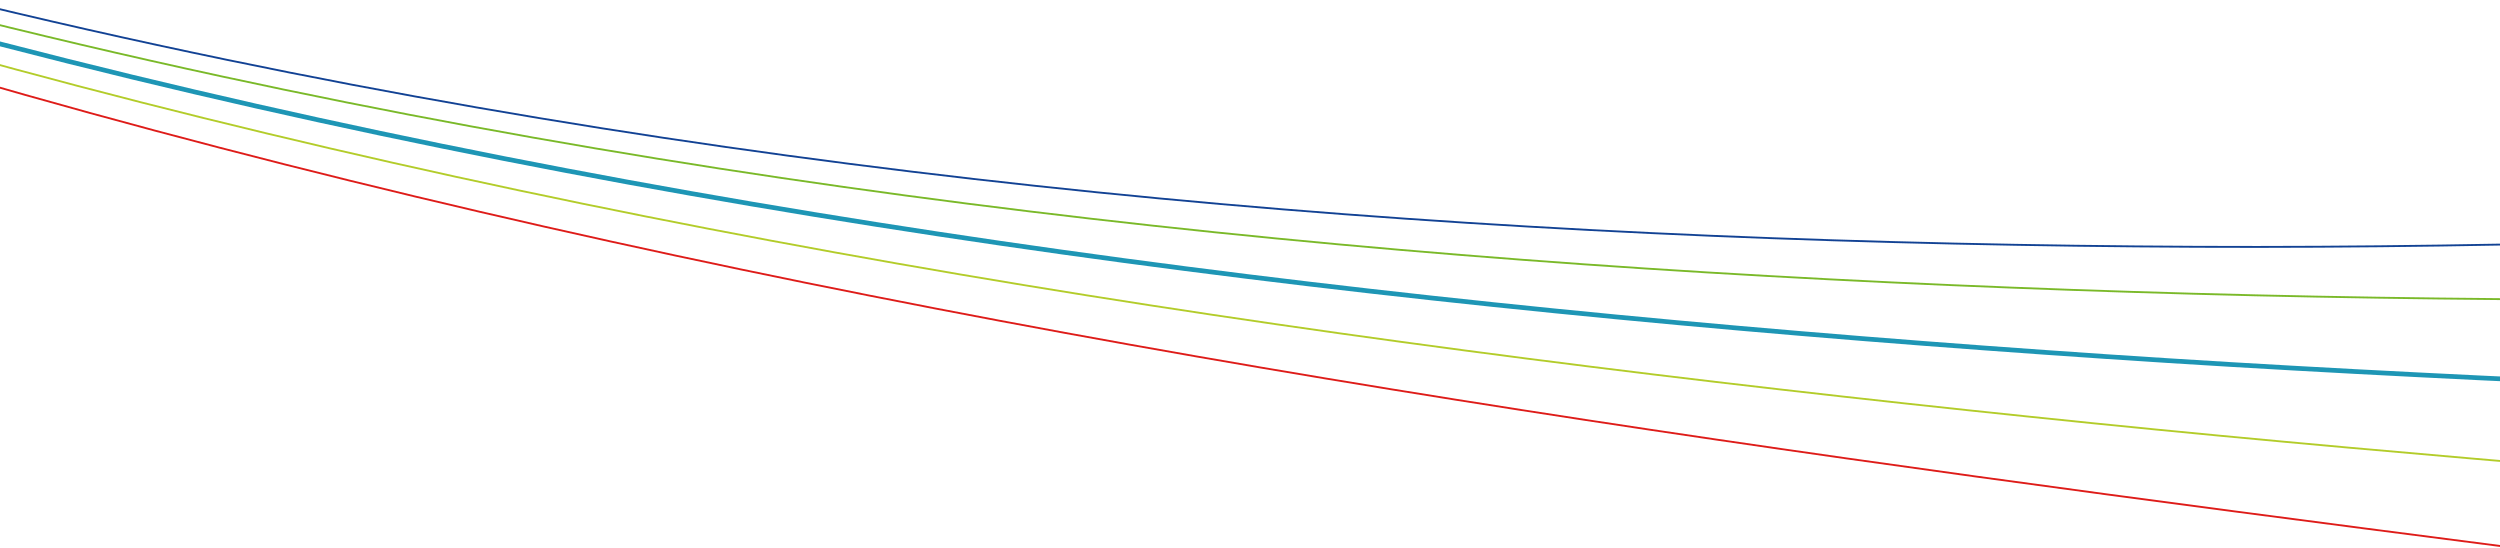 <?xml version="1.0" encoding="utf-8"?>
<!-- Generator: Adobe Illustrator 16.0.0, SVG Export Plug-In . SVG Version: 6.00 Build 0)  -->
<!DOCTYPE svg PUBLIC "-//W3C//DTD SVG 1.1//EN" "http://www.w3.org/Graphics/SVG/1.1/DTD/svg11.dtd">
<svg version="1.1" id="Layer_1" xmlns="http://www.w3.org/2000/svg" xmlns:xlink="http://www.w3.org/1999/xlink" x="0px" y="0px"
	 width="794px" height="173.986px" viewBox="0 0 794 173.986" enable-background="new 0 0 794 173.986" xml:space="preserve">
<g>
	<defs>
		<rect id="SVGID_1_" width="794" height="173.986"/>
	</defs>
	<clipPath id="SVGID_2_">
		<use xlink:href="#SVGID_1_"  overflow="visible"/>
	</clipPath>
	<g clip-path="url(#SVGID_2_)">
		<defs>
			<polygon id="SVGID_3_" points="794,-713.813 0,-713.378 0,379.221 794,378.786 			"/>
		</defs>
		<clipPath id="SVGID_4_">
			<use xlink:href="#SVGID_3_"  overflow="visible"/>
		</clipPath>
		<path clip-path="url(#SVGID_4_)" fill="none" stroke="#124294" stroke-width="0.6" stroke-miterlimit="10" d="M2158.62,278.144
			c-57.443-43.068-123.604-80.319-190.338-108.652C1752.735,77.98,1522.438,57.468,1309.723,60.289
			c-205.436,2.723-405.165,19.038-612.125,18.096c-203.89-0.931-413.865-15.47-625.512-59.384
			C-47.113-5.732-166.715-39.492-282.132-83.261l0.811-2.186"/>
		<path clip-path="url(#SVGID_4_)" fill="none" stroke="#7AB929" stroke-width="0.6" stroke-miterlimit="10" d="M2127.753,361.232
			c-47.645-39.775-101.999-75.654-159.086-105.577c-204.22-107.044-435.745-147.027-651.334-156.904
			c-209.243-9.587-412.432,0.373-620.574-5.457C491.56,87.547,281.565,69.991,70.284,24.239
			C-48.707-1.525-168.099-36.009-283.231-80.304l1.557-4.192"/>
		<path clip-path="url(#SVGID_4_)" fill="none" stroke="#1E96B5" stroke-width="1.5" stroke-miterlimit="10" d="M2083.882,479.333
			c-41.71-41.872-89.756-81.063-142.491-116.071c-190.309-126.332-418.563-188.198-640.129-212.447
			c-212.862-23.295-421.313-23.339-632.18-37.555C462.356,99.324,252.153,75.401,41.984,24.472
			C-67.96-2.171-177.907-35.991-284.11-77.939"/>
		<path clip-path="url(#SVGID_4_)" fill="none" stroke="#B3CC2A" stroke-width="0.6" stroke-miterlimit="10" d="M2042.366,591.096
			c-32.757-41.018-70.507-80.642-113.496-118.043c-77.545-67.463-170.03-126.389-270.938-171.061
			c-109.225-48.353-225.717-78.033-340.663-97.962c-218.936-37.96-436.092-47.596-652.846-69.641
			C452.477,112.835,238.033,83.373,24.604,27.271C-80.025-0.233-184.383-33.97-285.259-74.844"/>
		<path clip-path="url(#SVGID_4_)" fill="none" stroke="#DE1C19" stroke-width="0.6" stroke-miterlimit="10" d="M2004.645,692.639
			c-23.131-37.642-49.876-74.791-81.365-111.166c-61.01-70.474-137.438-136.412-227.311-189.244
			c-106.73-62.742-228.368-103.683-349.01-132.084c-115.996-27.308-232.273-43.99-347.872-59.79
			c-110.179-15.061-220.17-28.558-330.321-43.392C449.123,127.39,227.461,92.229,8.013,30.15
			C-91.492,2-190.629-31.56-286.542-71.395"/>
	</g>
</g>
</svg>
